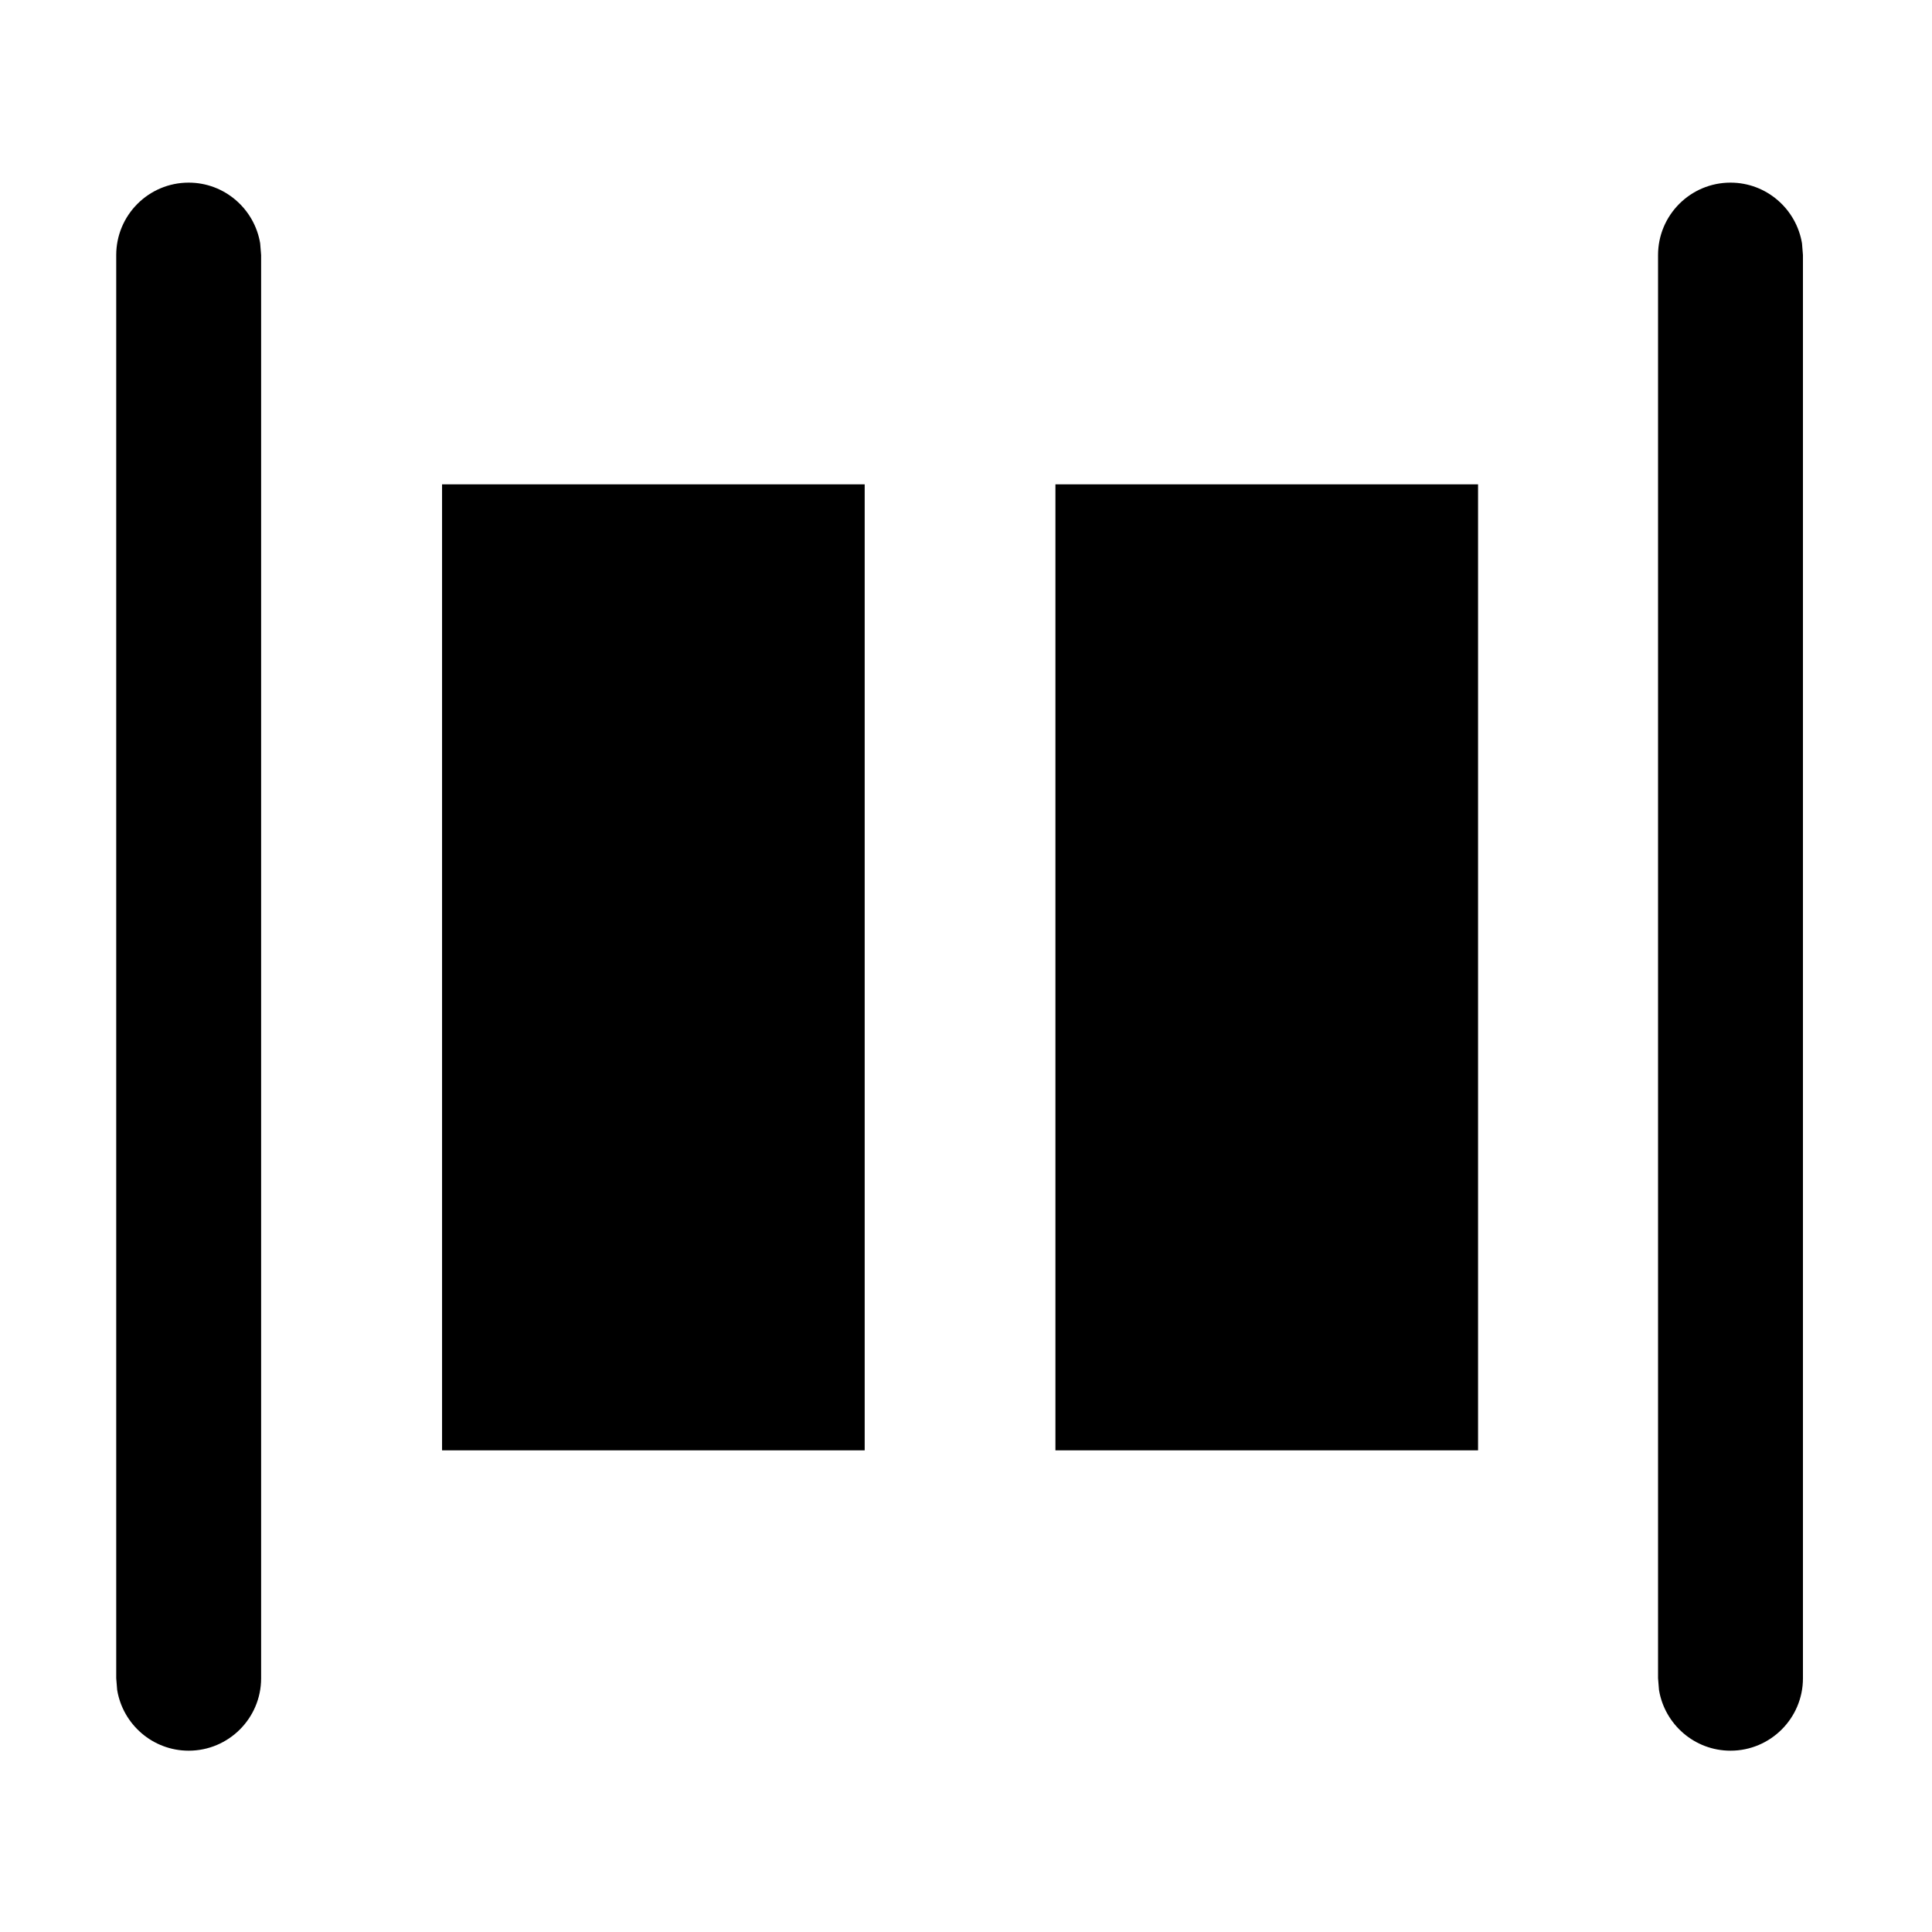 <svg t="1716369787406" class="icon" viewBox="0 0 1024 1024" version="1.1" xmlns="http://www.w3.org/2000/svg" p-id="9468" width="200" height="200"><path d="M955.1 129c-3-18.2-18.8-32.2-37.9-32.2-21.2 0-38.4 17.2-38.4 38.4v754.3l0.5 6.2c3 18.2 18.8 32.2 37.9 32.2 21.2 0 38.4-17.2 38.4-38.4V135.2l-0.5-6.2zM100 96.8c-21.2 0-38.4 17.2-38.4 38.4v754.3l0.5 6.2c3 18.2 18.8 32.2 37.9 32.2 21.2 0 38.4-17.2 38.4-38.4V135.2l-0.5-6.2c-3-18.2-18.8-32.2-37.9-32.2zM234.3 256.7h224v512h-224zM559.4 256.7h224v512h-224z" p-id="9469"></path></svg>